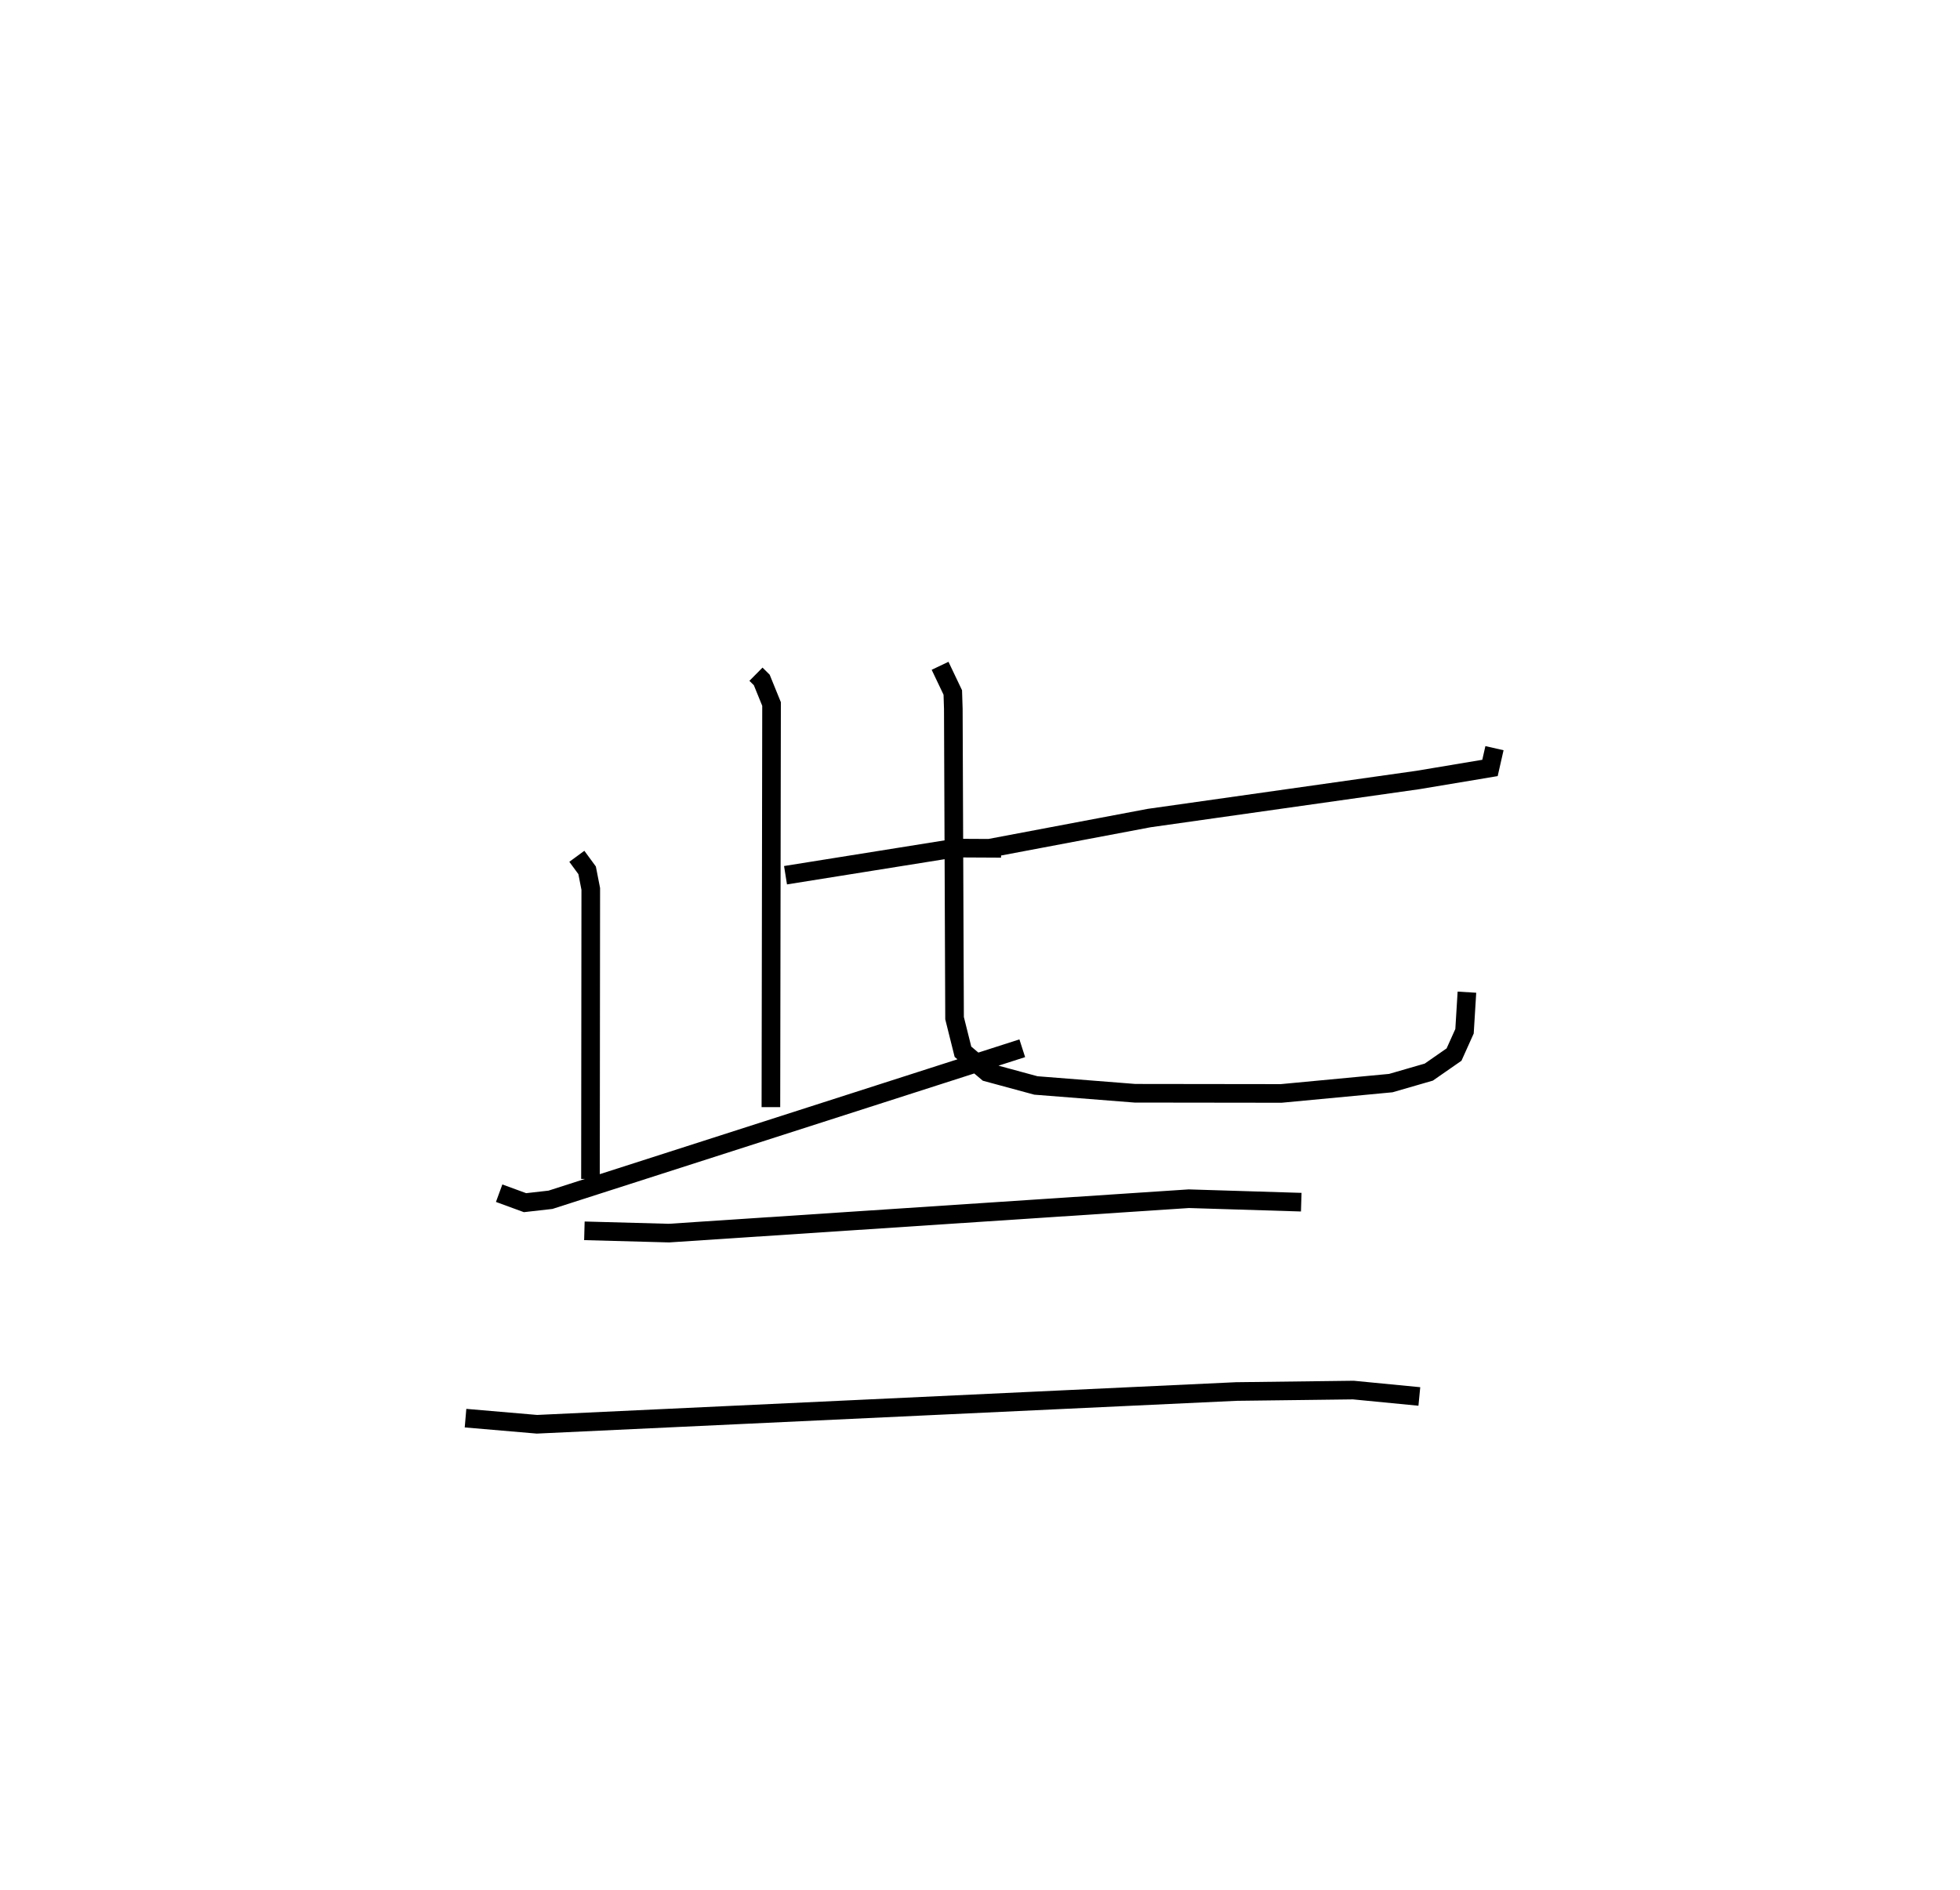<?xml version="1.0" encoding="utf-8" ?>
<svg baseProfile="full" height="101.494" version="1.1" width="105.254" xmlns="http://www.w3.org/2000/svg" xmlns:ev="http://www.w3.org/2001/xml-events" xmlns:xlink="http://www.w3.org/1999/xlink"><defs /><rect fill="white" height="101.494" width="105.254" x="0" y="0" /><path d="M26.656,25 m0.0,0.0 m13.94,11.21 l0.311,0.308 0.526,1.293 l-0.035,21.65 m0.785,-12.455 l9.108,-1.457 2.469,0.013 m-22.783,0.428 l0.552,0.752 0.196,1.001 l-0.016,15.576 m-4.904,0.764 l1.389,0.509 1.368,-0.155 l25.335,-8.138 m25.358,-16.117 l-0.241,1.062 -3.871,0.647 l-14.43,2.044 -8.635,1.632 m-2.595,-9.809 l0.683,1.433 0.028,0.874 l0.067,16.617 0.451,1.805 l1.305,1.102 2.611,0.708 l5.319,0.419 7.85,0.01 l5.892,-0.556 2.039,-0.59 l1.356,-0.942 0.563,-1.252 l0.129,-2.099 m-47.393,12.817 l4.537,0.123 27.921,-1.847 l6.038,0.186 m-44.879,11.599 l3.836,0.329 37.549,-1.759 l6.291,-0.078 3.545,0.344 " fill="none" stroke="black" stroke-width="1" /></svg>